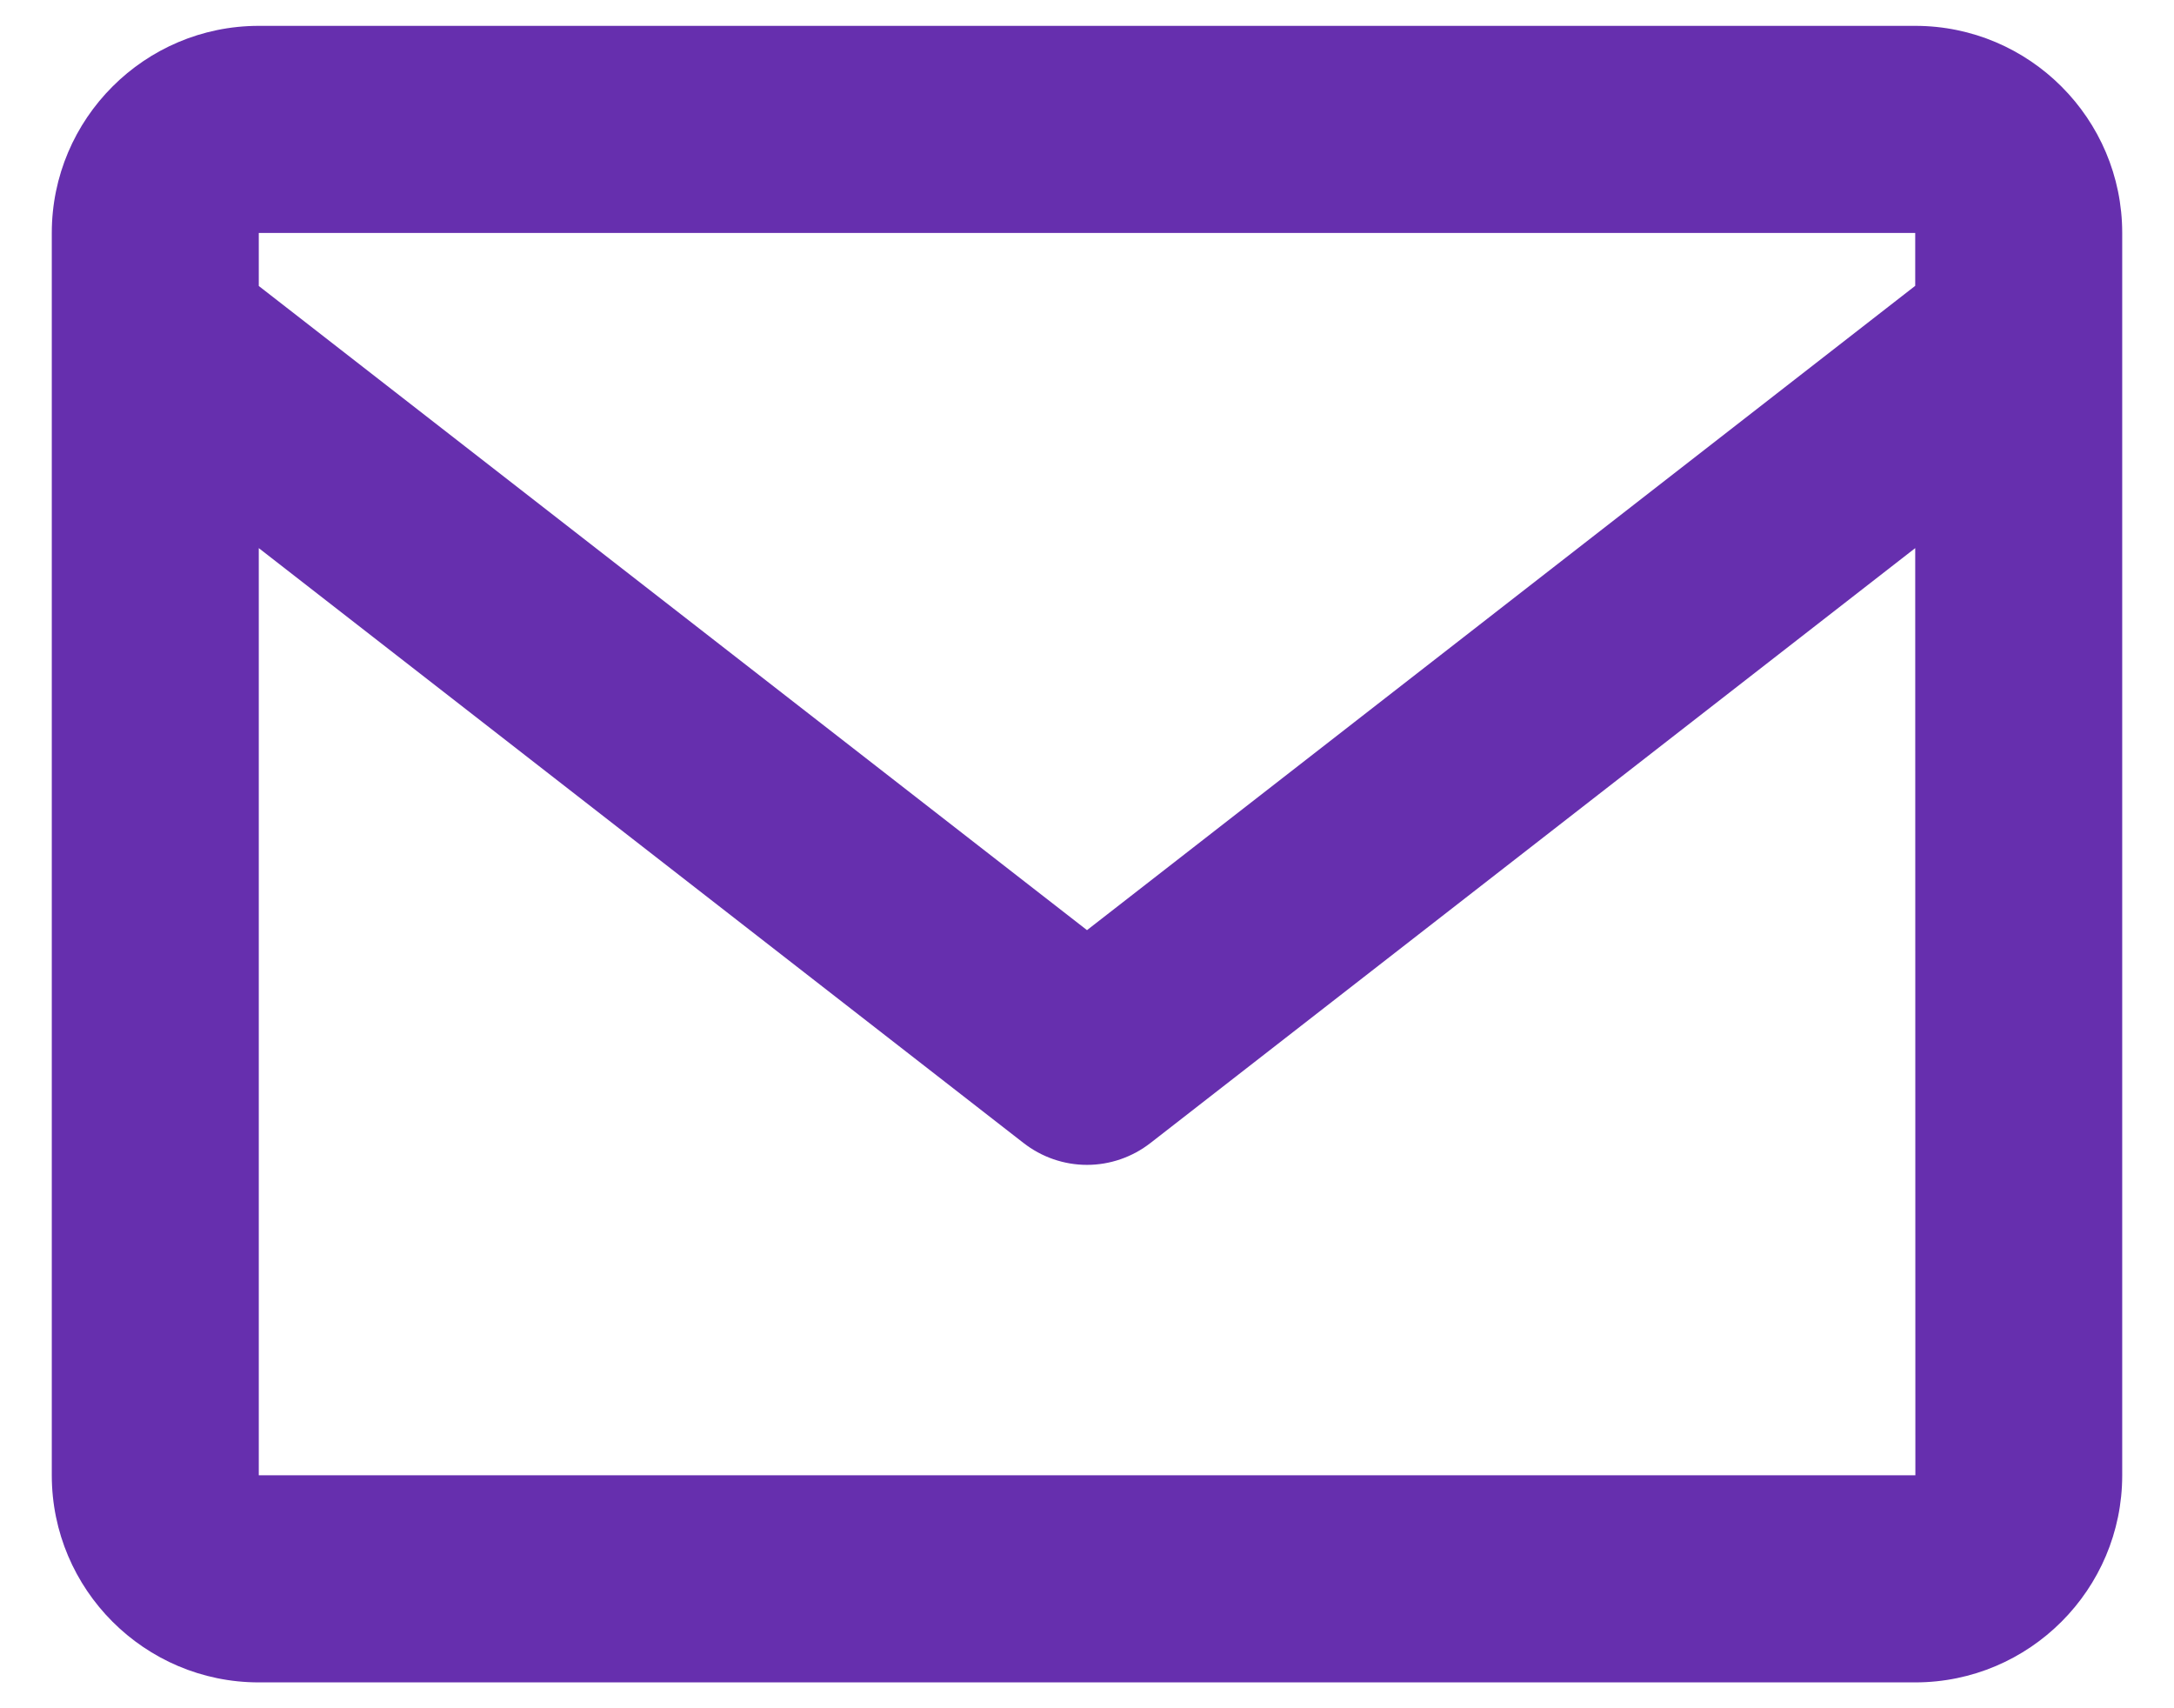 <svg width="28" height="22" viewBox="0 0 28 22" fill="none" xmlns="http://www.w3.org/2000/svg">
<path d="M24.667 0.333H3.333C1.863 0.333 0.667 1.529 0.667 3V19C0.667 20.471 1.863 21.667 3.333 21.667H24.667C26.137 21.667 27.333 20.471 27.333 19V3C27.333 1.529 26.137 0.333 24.667 0.333ZM24.667 3V3.681L14 11.979L3.333 3.683V3H24.667ZM3.333 19V7.059L13.181 14.719C13.415 14.902 13.703 15.002 14 15.002C14.297 15.002 14.585 14.902 14.819 14.719L24.667 7.059L24.669 19H3.333Z" fill="#662FAE"/>
</svg>